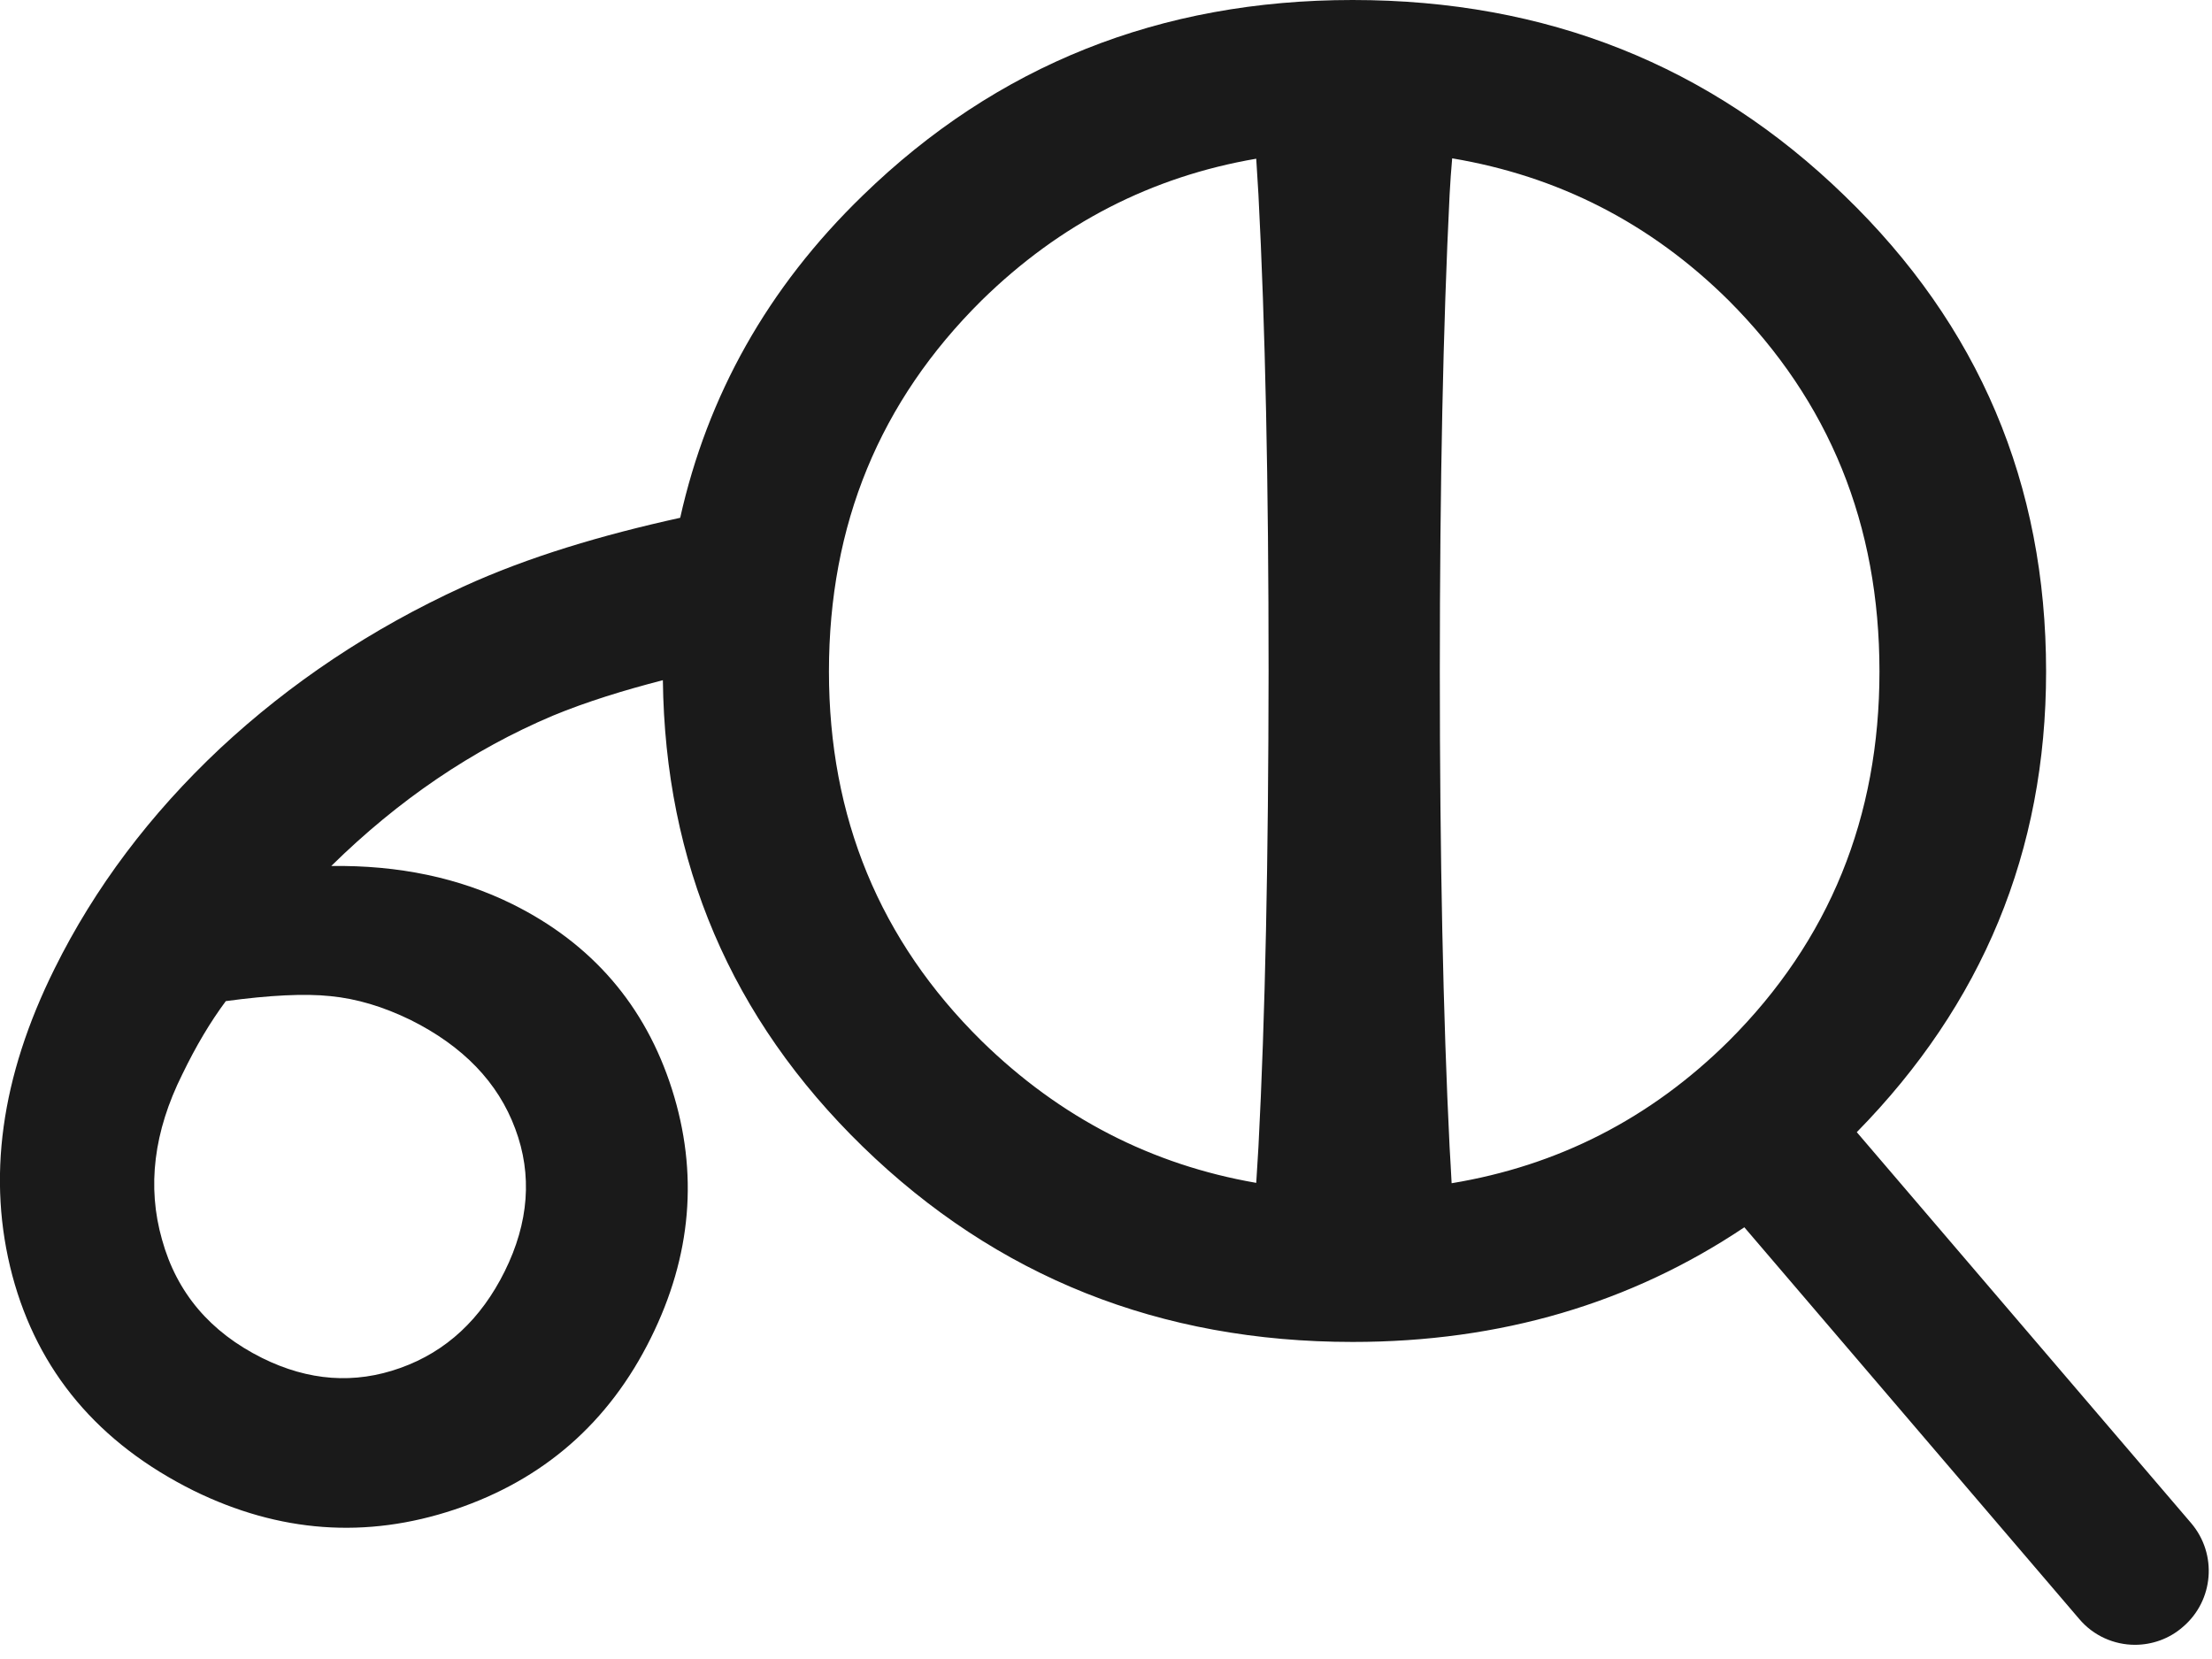 <?xml version="1.0" encoding="utf-8"?>
<!-- Generator: Adobe Illustrator 15.1.0, SVG Export Plug-In . SVG Version: 6.00 Build 0)  -->
<!DOCTYPE svg PUBLIC "-//W3C//DTD SVG 1.1//EN" "http://www.w3.org/Graphics/SVG/1.1/DTD/svg11.dtd">
<svg version="1.1" id="Layer_1" xmlns="http://www.w3.org/2000/svg" xmlns:xlink="http://www.w3.org/1999/xlink" x="0px" y="0px"
	 width="12px" height="9px" viewBox="0 0 12 9" enable-background="new 0 0 12 9" xml:space="preserve">
<path fill="#1A1A1A" d="M11.887,8.263l-1.814-2.121c0.68-0.693,1.027-1.522,1.027-2.499c0-1.019-0.365-1.878-1.094-2.582
	C9.278,0.354,8.389,0,7.338,0C6.293,0,5.407,0.354,4.68,1.061C4.163,1.562,3.838,2.147,3.69,2.809
	C3.268,2.902,2.868,3.02,2.512,3.183C2.014,3.411,1.575,3.705,1.194,4.06c-0.379,0.356-0.68,0.755-0.898,1.195
	C0.004,5.843-0.072,6.396,0.067,6.92C0.206,7.44,0.534,7.83,1.051,8.087C1.514,8.314,1.985,8.35,2.467,8.189
	c0.48-0.161,0.836-0.47,1.064-0.931C3.752,6.813,3.79,6.363,3.645,5.908C3.5,5.454,3.211,5.119,2.78,4.905
	C2.491,4.762,2.163,4.693,1.797,4.698c0.365-0.359,0.766-0.631,1.201-0.815C3.184,3.806,3.387,3.744,3.596,3.69
	c0.012,0.99,0.369,1.834,1.084,2.53c0.727,0.707,1.613,1.06,2.658,1.06c0.803,0,1.51-0.21,2.125-0.622l1.816,2.124
	c0.078,0.093,0.191,0.141,0.303,0.141c0.092,0,0.186-0.032,0.26-0.097C12.01,8.683,12.03,8.431,11.887,8.263z M2.227,5.533
	c0.285,0.142,0.475,0.339,0.568,0.59c0.094,0.25,0.074,0.51-0.057,0.774C2.61,7.155,2.422,7.332,2.172,7.421
	C1.924,7.51,1.674,7.492,1.422,7.367c-0.281-0.14-0.463-0.353-0.543-0.642C0.797,6.437,0.834,6.139,0.989,5.828
	c0.074-0.153,0.152-0.284,0.236-0.397c0.236-0.032,0.428-0.042,0.568-0.027C1.936,5.418,2.079,5.461,2.227,5.533z M6.827,6.222
	C6.823,6.295,6.819,6.353,6.815,6.417c-0.566-0.098-1.064-0.353-1.49-0.77C4.772,5.102,4.497,4.433,4.497,3.643
	c0-0.797,0.275-1.465,0.828-2.013c0.426-0.418,0.924-0.672,1.49-0.769c0.004,0.064,0.008,0.123,0.012,0.195
	c0.037,0.707,0.055,1.567,0.055,2.585C6.881,4.656,6.864,5.515,6.827,6.222z M7.864,6.222c-0.035-0.707-0.053-1.565-0.053-2.58
	c0-1.018,0.018-1.878,0.053-2.585c0.004-0.073,0.008-0.132,0.014-0.198c0.572,0.096,1.074,0.349,1.5,0.771
	c0.547,0.548,0.818,1.216,0.818,2.013c0,0.79-0.271,1.459-0.818,2.005C8.952,6.07,8.45,6.324,7.875,6.419
	C7.872,6.354,7.868,6.296,7.864,6.222z"/>
</svg>
